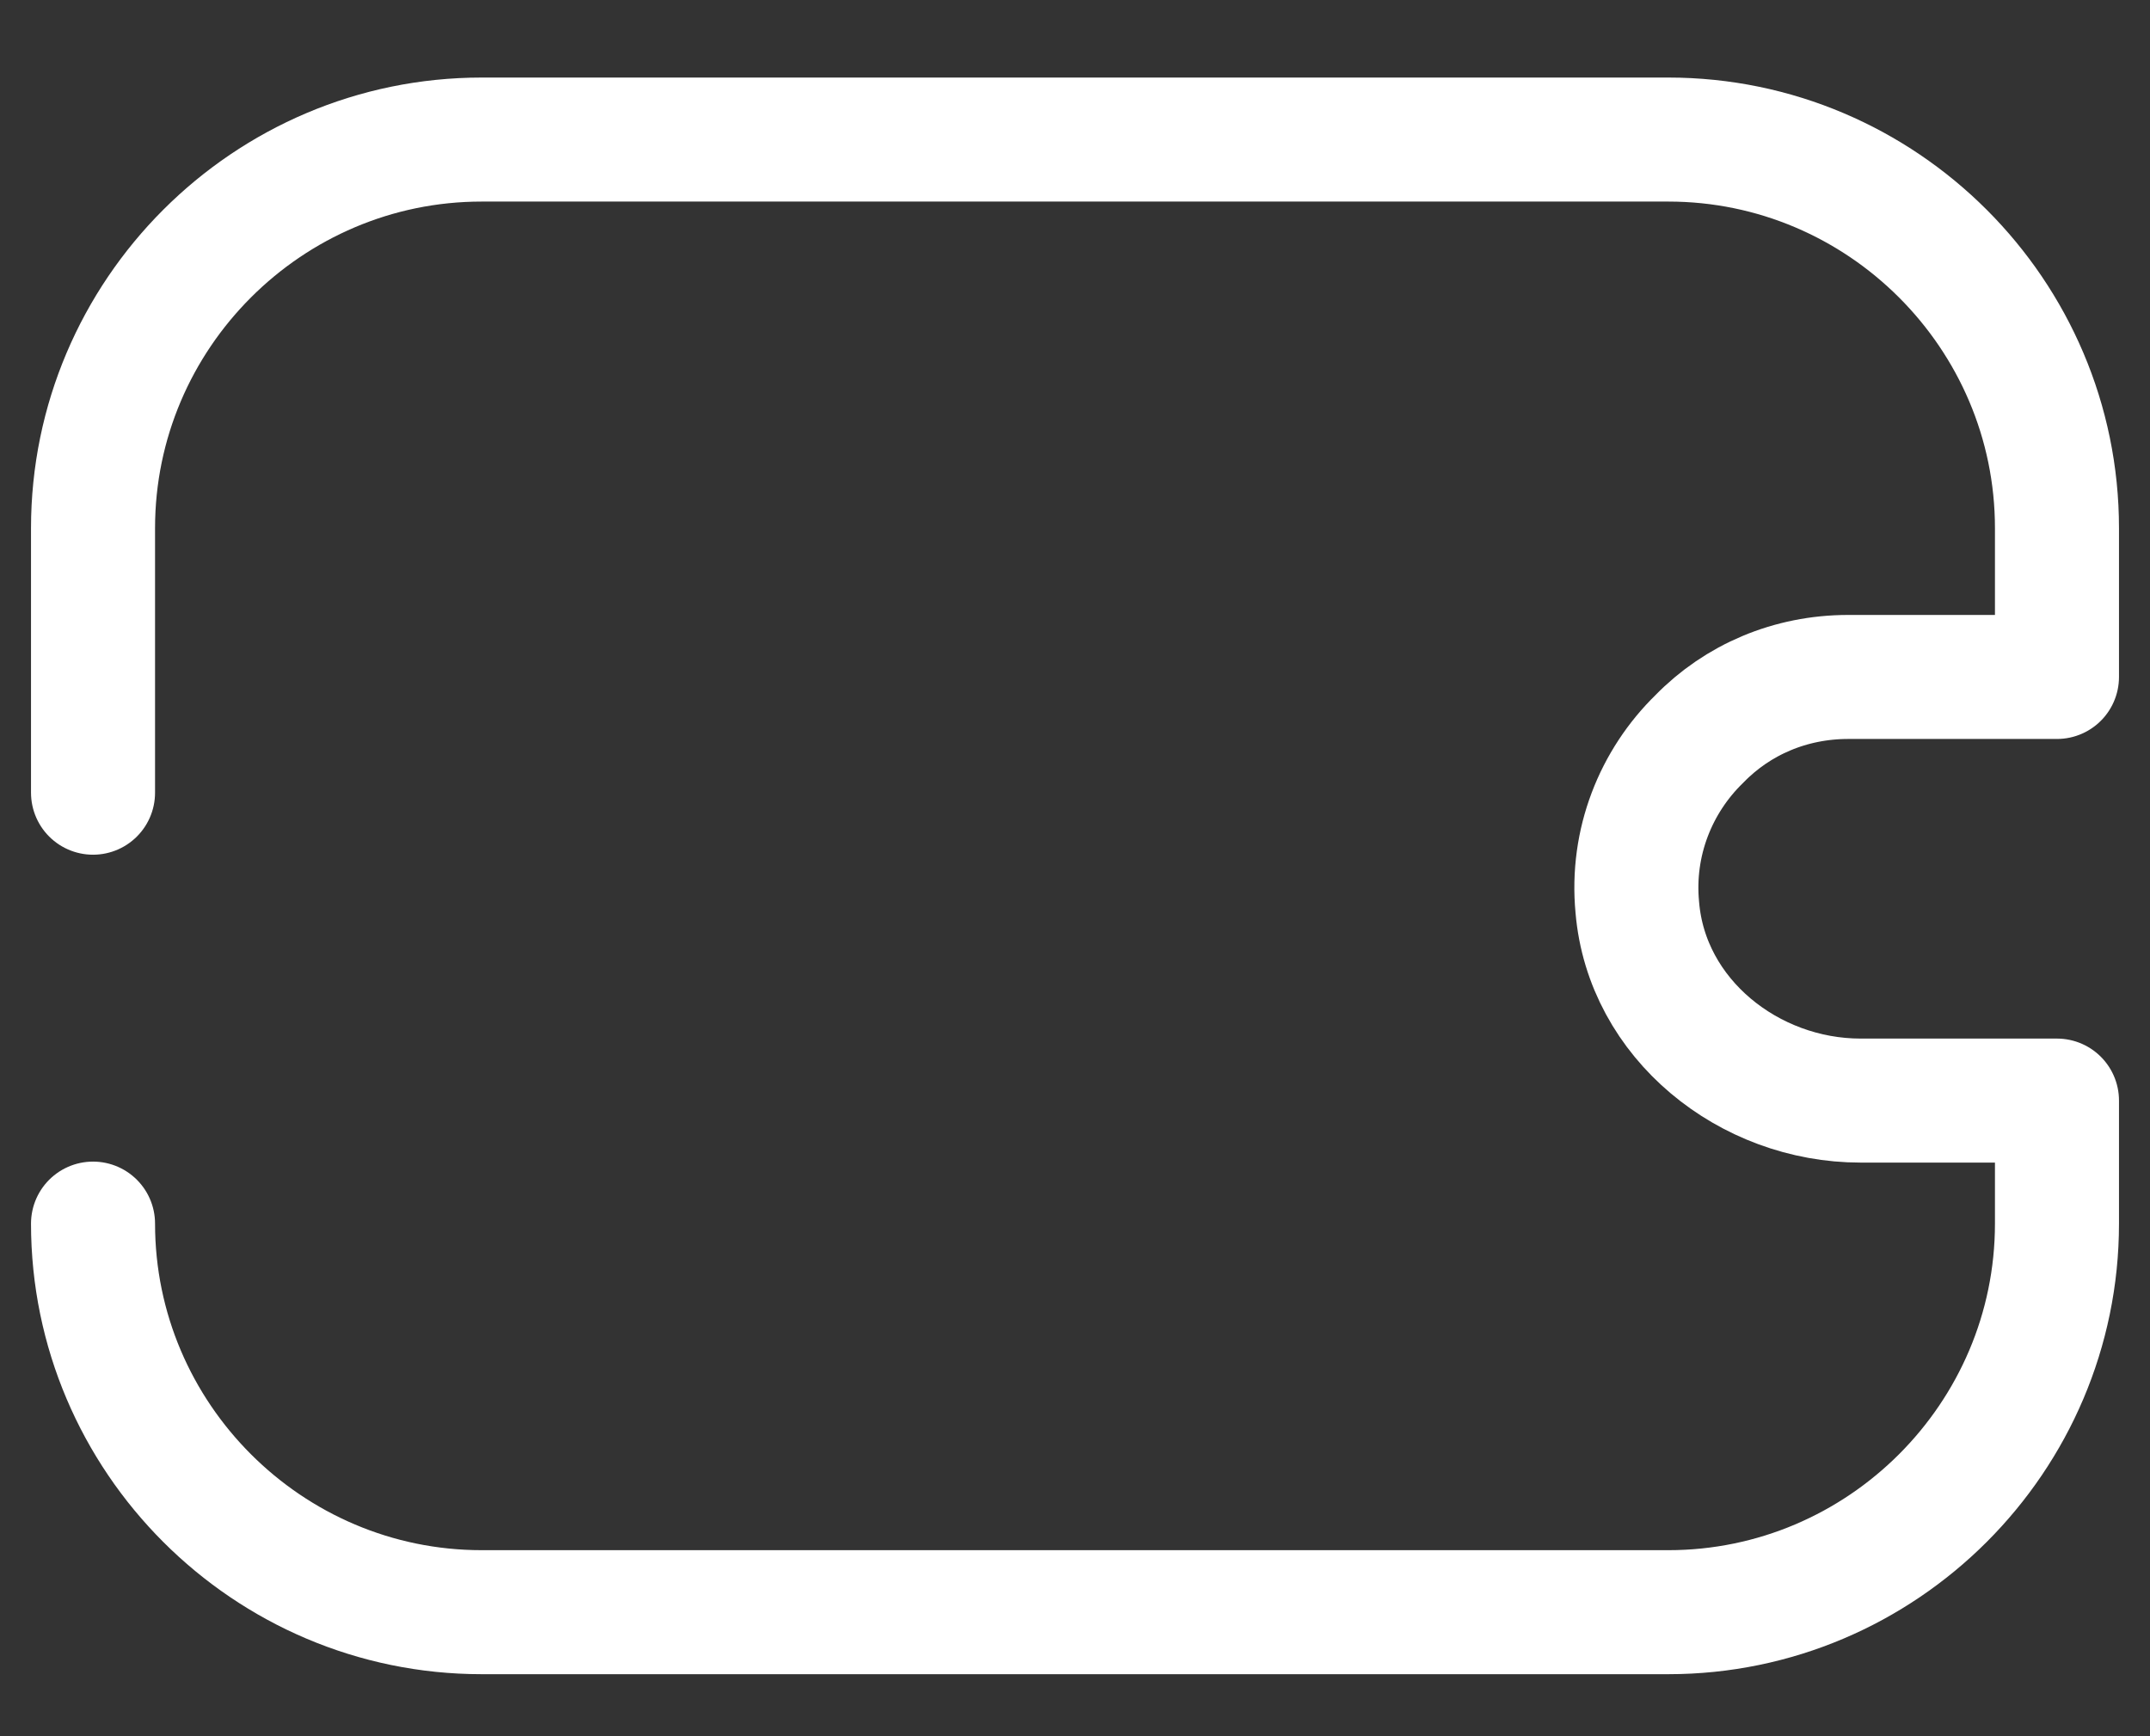 <svg width="26" height="21" viewBox="0 0 26 21" fill="none" xmlns="http://www.w3.org/2000/svg">
<rect x="0" y="0" width="26" height="21" fill="#333333" stroke="none"/>
<path d="M1.125 9.588V6.388C1.125 3.8 3.237 1.688 5.825 1.688H20.175C22.762 1.688 24.875 3.8 24.875 6.388V8.188H22.35C21.65 8.188 21.012 8.463 20.55 8.938C20.025 9.45 19.725 10.188 19.8 10.975C19.913 12.325 21.15 13.312 22.5 13.312H24.875V14.8C24.875 17.387 22.762 19.5 20.175 19.5H5.825C3.237 19.5 1.125 17.387 1.125 14.8" stroke="white" stroke-width="1.5" stroke-linecap="round" stroke-linejoin="round"/>
</svg>
